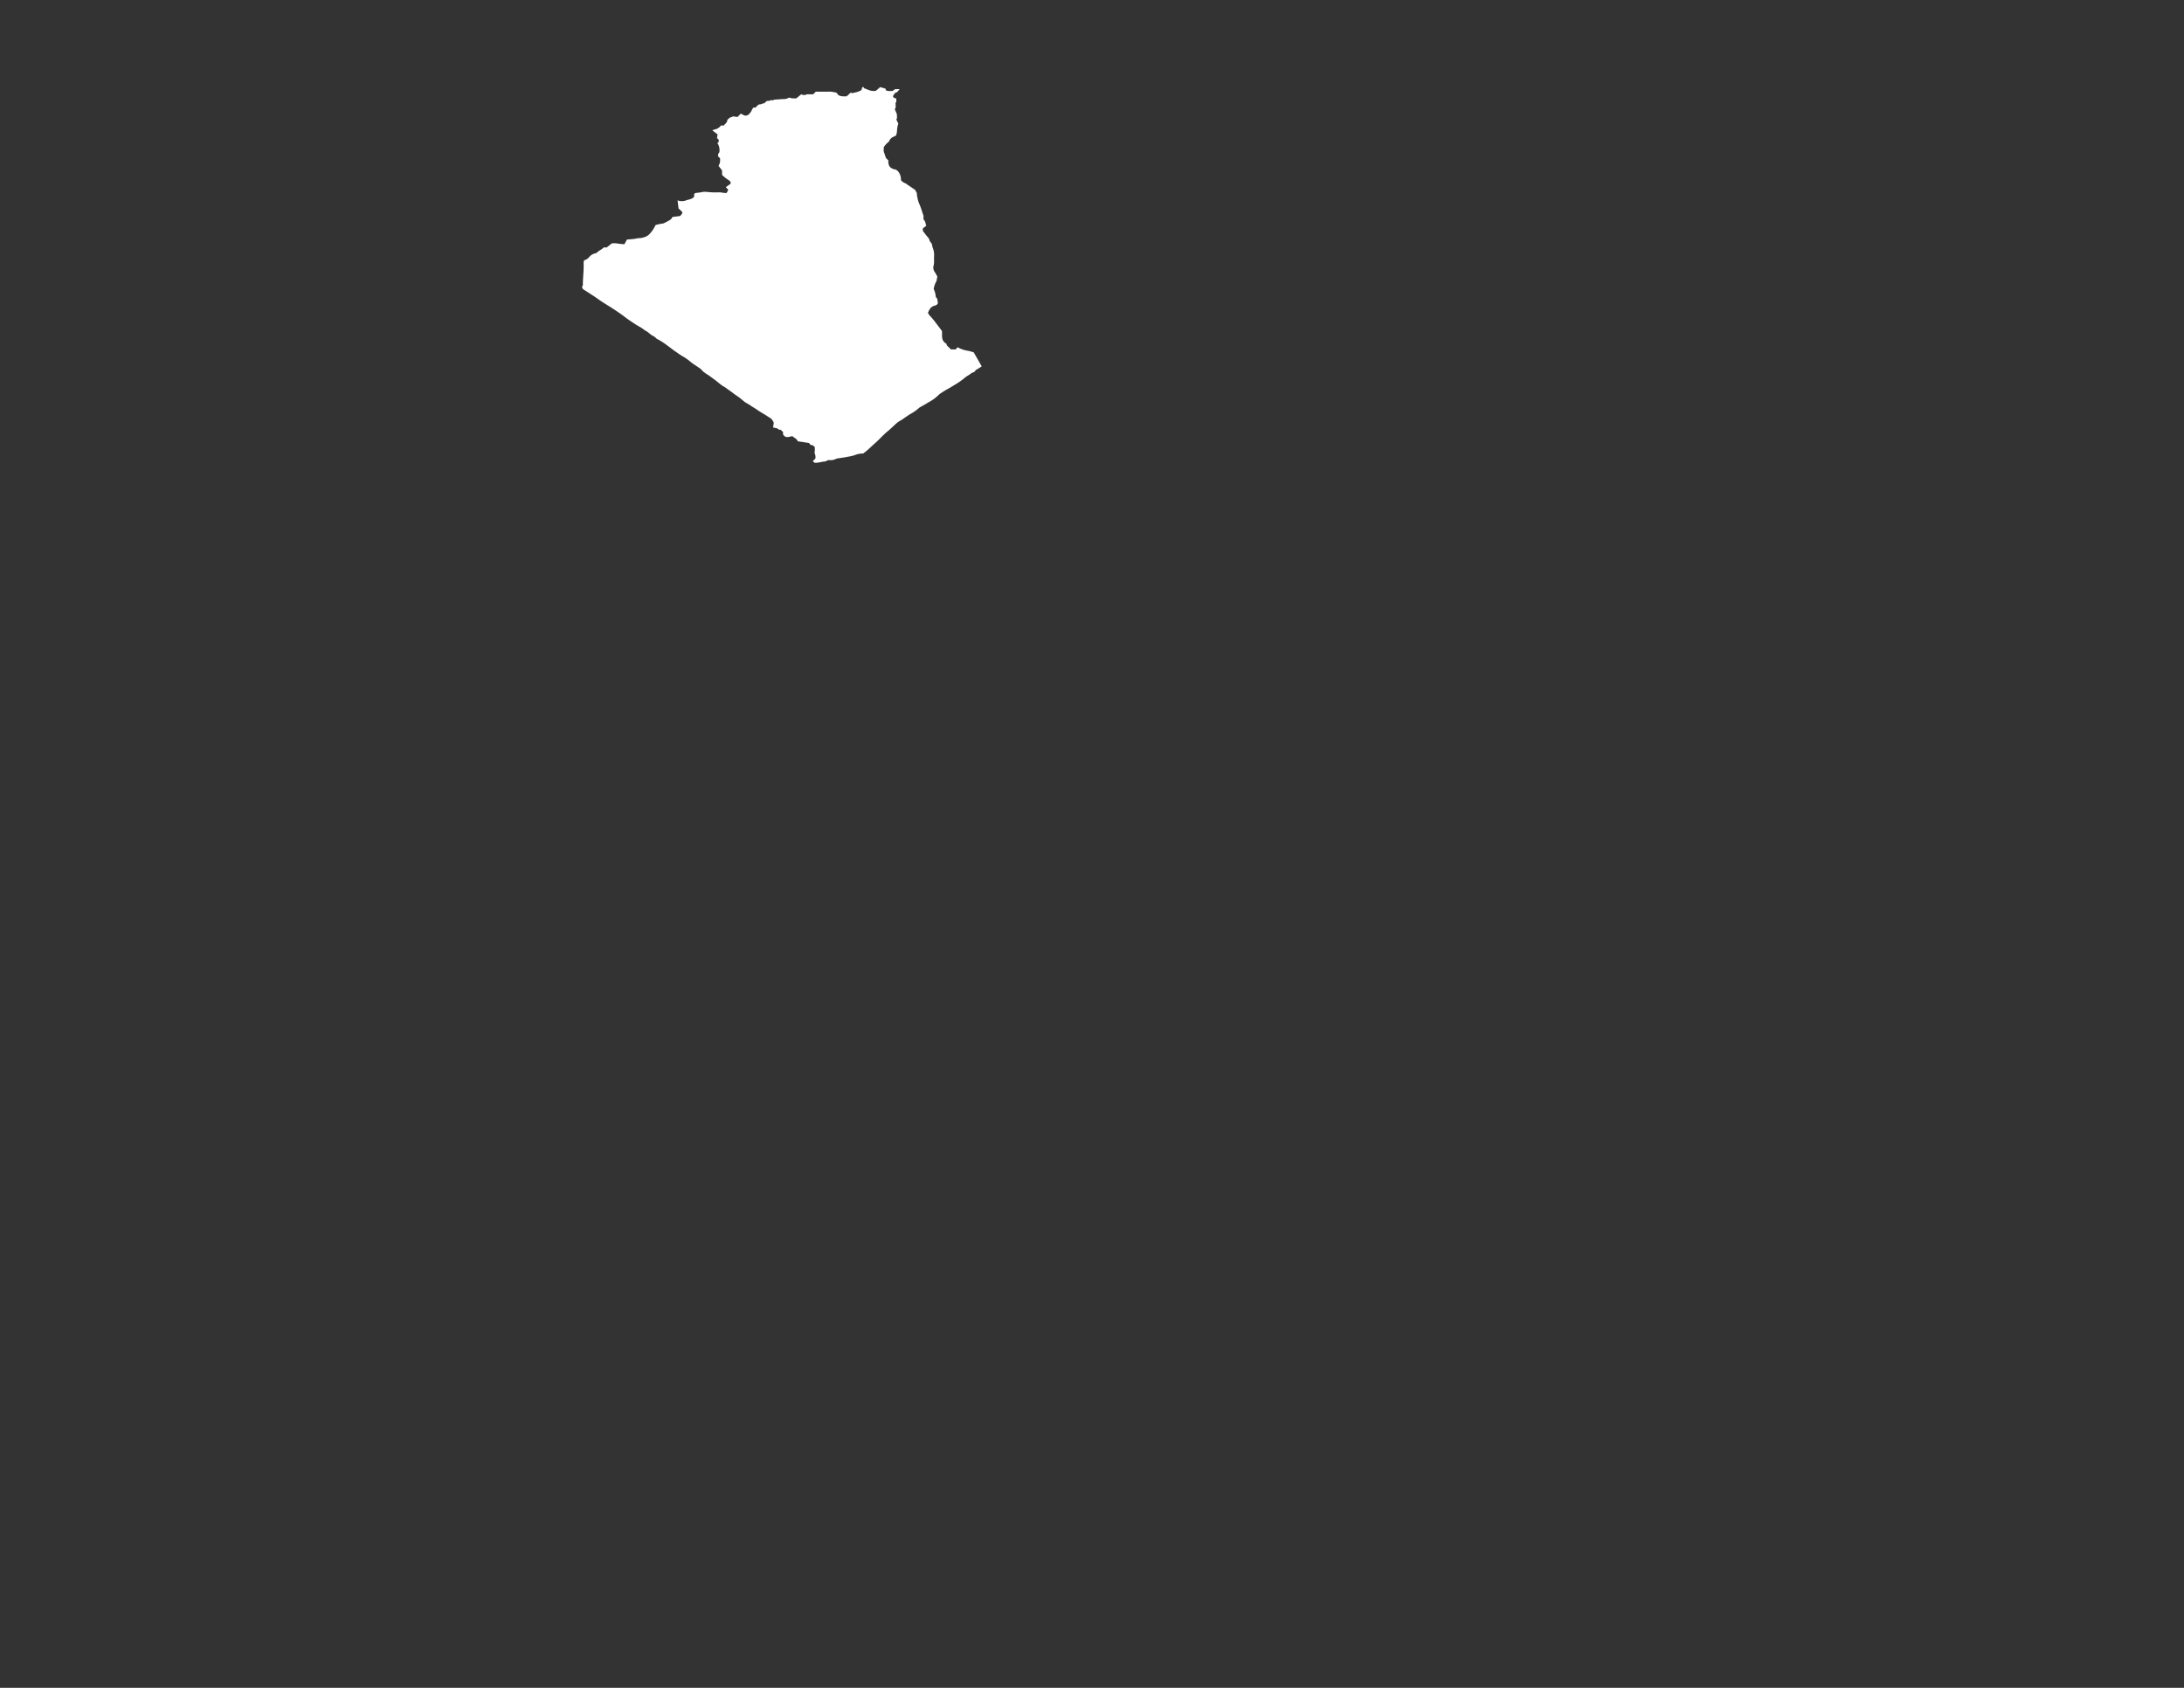 <svg id="Algeria" xmlns="http://www.w3.org/2000/svg" width="792" height="612" viewBox="0 0 792 612">
    <rect x="0" y="0" width="792" height="612" fill="#333333" stroke="none"/>
    <defs>
        <style>.cls-1{fill:#fff;}</style>
    </defs>
    <path class="cls-1"
          d="M295.392,167.79l-.641-.591.947-.947a3.797,3.797,0,0,0-.36-2.157c.288-.566.072-1.227.157-1.915a1.93,1.93,0,0,0-1.564-.87l-.566-.691-4.073-.615c-.289-.832-1.156-1.201-1.928-1.835-.859.03-1.838.666-2.816.034l-.593-.667v-.913l-.931-.842c-.512.266-.809-.329-1.267-.472-.463-.144-.952-.207-1.423-.304l.267-1.665a3.442,3.442,0,0,0-1.813-2.083c-1.392-.95-2.887-1.75-4.274-2.707-.624-.43-1.267-.808-1.901-1.21a17.679,17.679,0,0,0-1.915-1.19,7.33,7.33,0,0,1-1.291-.944c-.607-.474-1.171-1.012-1.817-1.425-.606-.388-1.194-.816-1.752-1.246-.939-.723-1.924-1.377-2.876-2.078-.359-.264-.794-.425-1.15-.693-.8-.601-1.561-1.253-2.357-1.858-.879-.668-1.774-1.315-2.674-1.954a14.323,14.323,0,0,1-1.315-.868,7.078,7.078,0,0,1-1.041-.973,4.981,4.981,0,0,0-1.167-.916c-.99-.698-2.047-1.316-2.967-2.095a17.322,17.322,0,0,0-2.713-1.896c-.93-.52-1.758-1.164-2.631-1.748-.982-.657-1.883-1.436-2.858-2.104a25.073,25.073,0,0,0-3.891-2.493.505.505,0,0,1-.177-.149,4.42,4.42,0,0,0-1.489-1.041,15.896,15.896,0,0,1-1.549-1.204c-.486-.351-1.045-.605-1.512-.976-.978-.778-2.127-1.28-3.143-1.962-1.224-.823-2.478-1.623-3.655-2.531-1.348-1.041-2.763-1.999-4.186-2.939-1.629-1.075-3.333-2.039-4.933-3.153-.808-.562-1.598-1.145-2.431-1.678-1.14-.729-2.265-1.484-3.42-2.191a3.824,3.824,0,0,1-.571-.56c.011-.213-.078-.572.06-.729.261-.296.177-.596.18-.895.027-2.532.4-5.051.258-7.59a3.274,3.274,0,0,1,.236-.913,3.008,3.008,0,0,0,1.722-1.073,4.079,4.079,0,0,1,2.236-1.414,1.239,1.239,0,0,0,.612-.245c.714-.776,1.773-1.089,2.49-1.895h1.11l1.801-1.46a7.453,7.453,0,0,1,2.211.046,18.163,18.163,0,0,0,2.391.238l.914-1.69c.996-.089,2.046-.134,3.077-.296a7.402,7.402,0,0,1,1.586-.225,4.928,4.928,0,0,0,1.45-.284,4.244,4.244,0,0,0,2.279-1.408,12.469,12.469,0,0,0,1.986-3.043,19.039,19.039,0,0,1,2.585-.549.744.744,0,0,0,.328-.075,22.057,22.057,0,0,0,1.973-1.03,2.348,2.348,0,0,0,1.222-1.276l2.827-.352.74-.911v-.56l-1.347-1.28-.35-2.918a4.24,4.24,0,0,0,3.235-.056c.93-.29,2.029-.359,2.781-1.269v-.926c.16-.165.258-.36.386-.381.643-.109,1.294-.165,1.94-.257a8.166,8.166,0,0,1,1.342-.222c1.05.032,2.095.175,3.145.216,1.04.04,2.089-.061,3.121.035a5.706,5.706,0,0,0,1.866.165l.57-1.145-.885-.944,1.732-1.236c.143-.815-.436-1.13-.851-1.407a12.822,12.822,0,0,1-2.249-1.823V61.792L260.58,60.157a7.758,7.758,0,0,0,.518-1.345,7.593,7.593,0,0,0,.02-1.426l-.688-.688a1.598,1.598,0,0,1,.44-1.478,4.793,4.793,0,0,0-.737-3.405l.496-.282v-.893l-.619-.563.212-1.361-1.906-1.451a4.857,4.857,0,0,1,1.027-.363,3.476,3.476,0,0,0,2.094-1.394h.997c.568-.636,1.325-1.086,1.334-2.075l.839-.738,1.244-.493,1.586.214,1.214-1.214,1.317.676a1.841,1.841,0,0,0,1.344-.237,4.525,4.525,0,0,0,1.328-1.722,1.992,1.992,0,0,1,.657-.926h.686c.295-.295.578-.578.861-.862.423-.464,1.136-.126,1.567-.568.759.041,1.178-.501,1.647-.963a2.792,2.792,0,0,0,1.348-.221c.367-.183.862.174,1.243-.195.067-.065.218-.054.331-.061,1.248-.082,2.496-.203,3.745-.223a3.816,3.816,0,0,0,1.426-.526,6.078,6.078,0,0,0,2.639.268l1.789-1.46a2.021,2.021,0,0,0,1.854.09,2.553,2.553,0,0,1,1.049-.071c.476-.009.952-.002,1.416-.002l.937-.961c1.694,0,3.377.047,5.057-.022a13.223,13.223,0,0,1,2.059.303.948.948,0,0,1,.744.538c.277.573,1.02.743,1.649.847a11.076,11.076,0,0,0,1.678.017l1.57-1.417a.675.675,0,0,0,.851.195c.605-.221,1.281-.24,1.832-.5.505-.239,1.33-.339,1.282-1.252-.007-.134.238-.281.441-.503l.411.575c1.208.353,2.438,1.264,4.248.883l1.533-1.317,1.966.567c.016.136.037.325.059.514.776.556,1.664.254,2.412.334l1.026-.696h1.61l-.942,1.126c-.772.063-1.117.765-1.513,1.481a1.181,1.181,0,0,0,1.242.753c-.096.541.16,1.076-.242,1.58-.098.122.006.391-.018.589-.064.529.196,1.104-.228,1.59a.423.423,0,0,0-.002.351c.205.516.431,1.023.705,1.662-.094.531.232,1.264-.232,1.911l.736,1.447a9.204,9.204,0,0,0-.479,2.736,5.75,5.75,0,0,1-.364,1.613c-.327.162-.69.352-1.061.524a2.651,2.651,0,0,0-1.349,1.344,1.83,1.83,0,0,1-.716.796,7.258,7.258,0,0,0-1.327,1.589c.088.577-.176,1.295.142,1.973.445.946.421,2.155,1.516,2.653a5.098,5.098,0,0,0,.241,1.907,2.083,2.083,0,0,0,1.238,1.19c.139.042.247.202.384.227a2.243,2.243,0,0,1,1.702.807,4.583,4.583,0,0,1,1.021,2.939,2.001,2.001,0,0,0-.001.227,3.628,3.628,0,0,0,1.59,1.134c.309.081.558.382.841.574.468.316.945.621,1.413.937.436.294.867.596,1.375.946.057.422.542.765.561,1.339a7.429,7.429,0,0,0,.237,1.58,9.202,9.202,0,0,0,.741,2.33,33.232,33.232,0,0,1,1.162,3.368,2.33,2.33,0,0,1,.246,1.457.962.962,0,0,0,.252.855c.505.578.493,1.322.768,2.019l-1.252.953v.894c.681.873,1.249,1.712,1.934,2.441.494.526.436,1.298.959,1.774.555.504.442,1.256.69,1.877a6.97,6.97,0,0,1,.506,3.039c-.047.758.009,1.522-.016,2.282a4.222,4.222,0,0,1-.186,1.238,2.811,2.811,0,0,0,.512,2.387c.342.506.56,1.061.873,1.498l-.316,1.682a7.688,7.688,0,0,0-1.012,2.894,6.811,6.811,0,0,1,.653,2.04c.054.477.081,1.094.613,1.377l.254,1.642c-.095.473-.573.834-1.327.994a2.815,2.815,0,0,0-1.733,1.429c-.196.313-.334.662-.54,1.08a3.577,3.577,0,0,0,.519.921,28.323,28.323,0,0,1,2.535,3.042c.702.903,1.386,1.819,2.013,2.644.138,1.239-.219,2.398.49,3.673.268.216.588.801,1.223,1.01v.481l1.555,1.546h1.741l.613-.762a3.752,3.752,0,0,1,.39.154,11.003,11.003,0,0,0,3.505,1.118c.659.117,1.297.349,2.001.545l2.909,5.085a18.841,18.841,0,0,1-1.993,1.234c-.394.263-.462.798-1.04.914a4.664,4.664,0,0,0-1.338.811c-.412.26-.835.504-1.24.775-.349.234-.663.529-.983.788a28.535,28.535,0,0,1-3.008,2.064c-.98.602-1.962,1.215-2.985,1.762a28.662,28.662,0,0,0-2.572,1.631,1.262,1.262,0,0,0-.274.204,16.207,16.207,0,0,1-3.965,2.909c-.935.612-1.932,1.131-2.901,1.692a1.509,1.509,0,0,0-.378.242,17.083,17.083,0,0,1-3.453,2.4c-.657.444-1.325.873-1.967,1.339a16.93,16.93,0,0,1-1.713,1.082,8.671,8.671,0,0,0-1.456,1.127c-.943.834-1.825,1.742-2.801,2.533-1.671,1.353-3.062,2.997-4.671,4.402-.83.725-1.616,1.491-2.432,2.228-.548.495-1.145.934-1.801,1.464a7.867,7.867,0,0,0-3.209.645,17.981,17.981,0,0,1-2.534.556,14.53,14.53,0,0,1-1.579.281c-.48.042-.961.189-1.464.22a3.928,3.928,0,0,0-1.296.335,3.904,3.904,0,0,1-2.01.365,2.06,2.06,0,0,0-1.508.464C298.067,167.329,296.747,167.915,295.392,167.79Z"/>
</svg>
